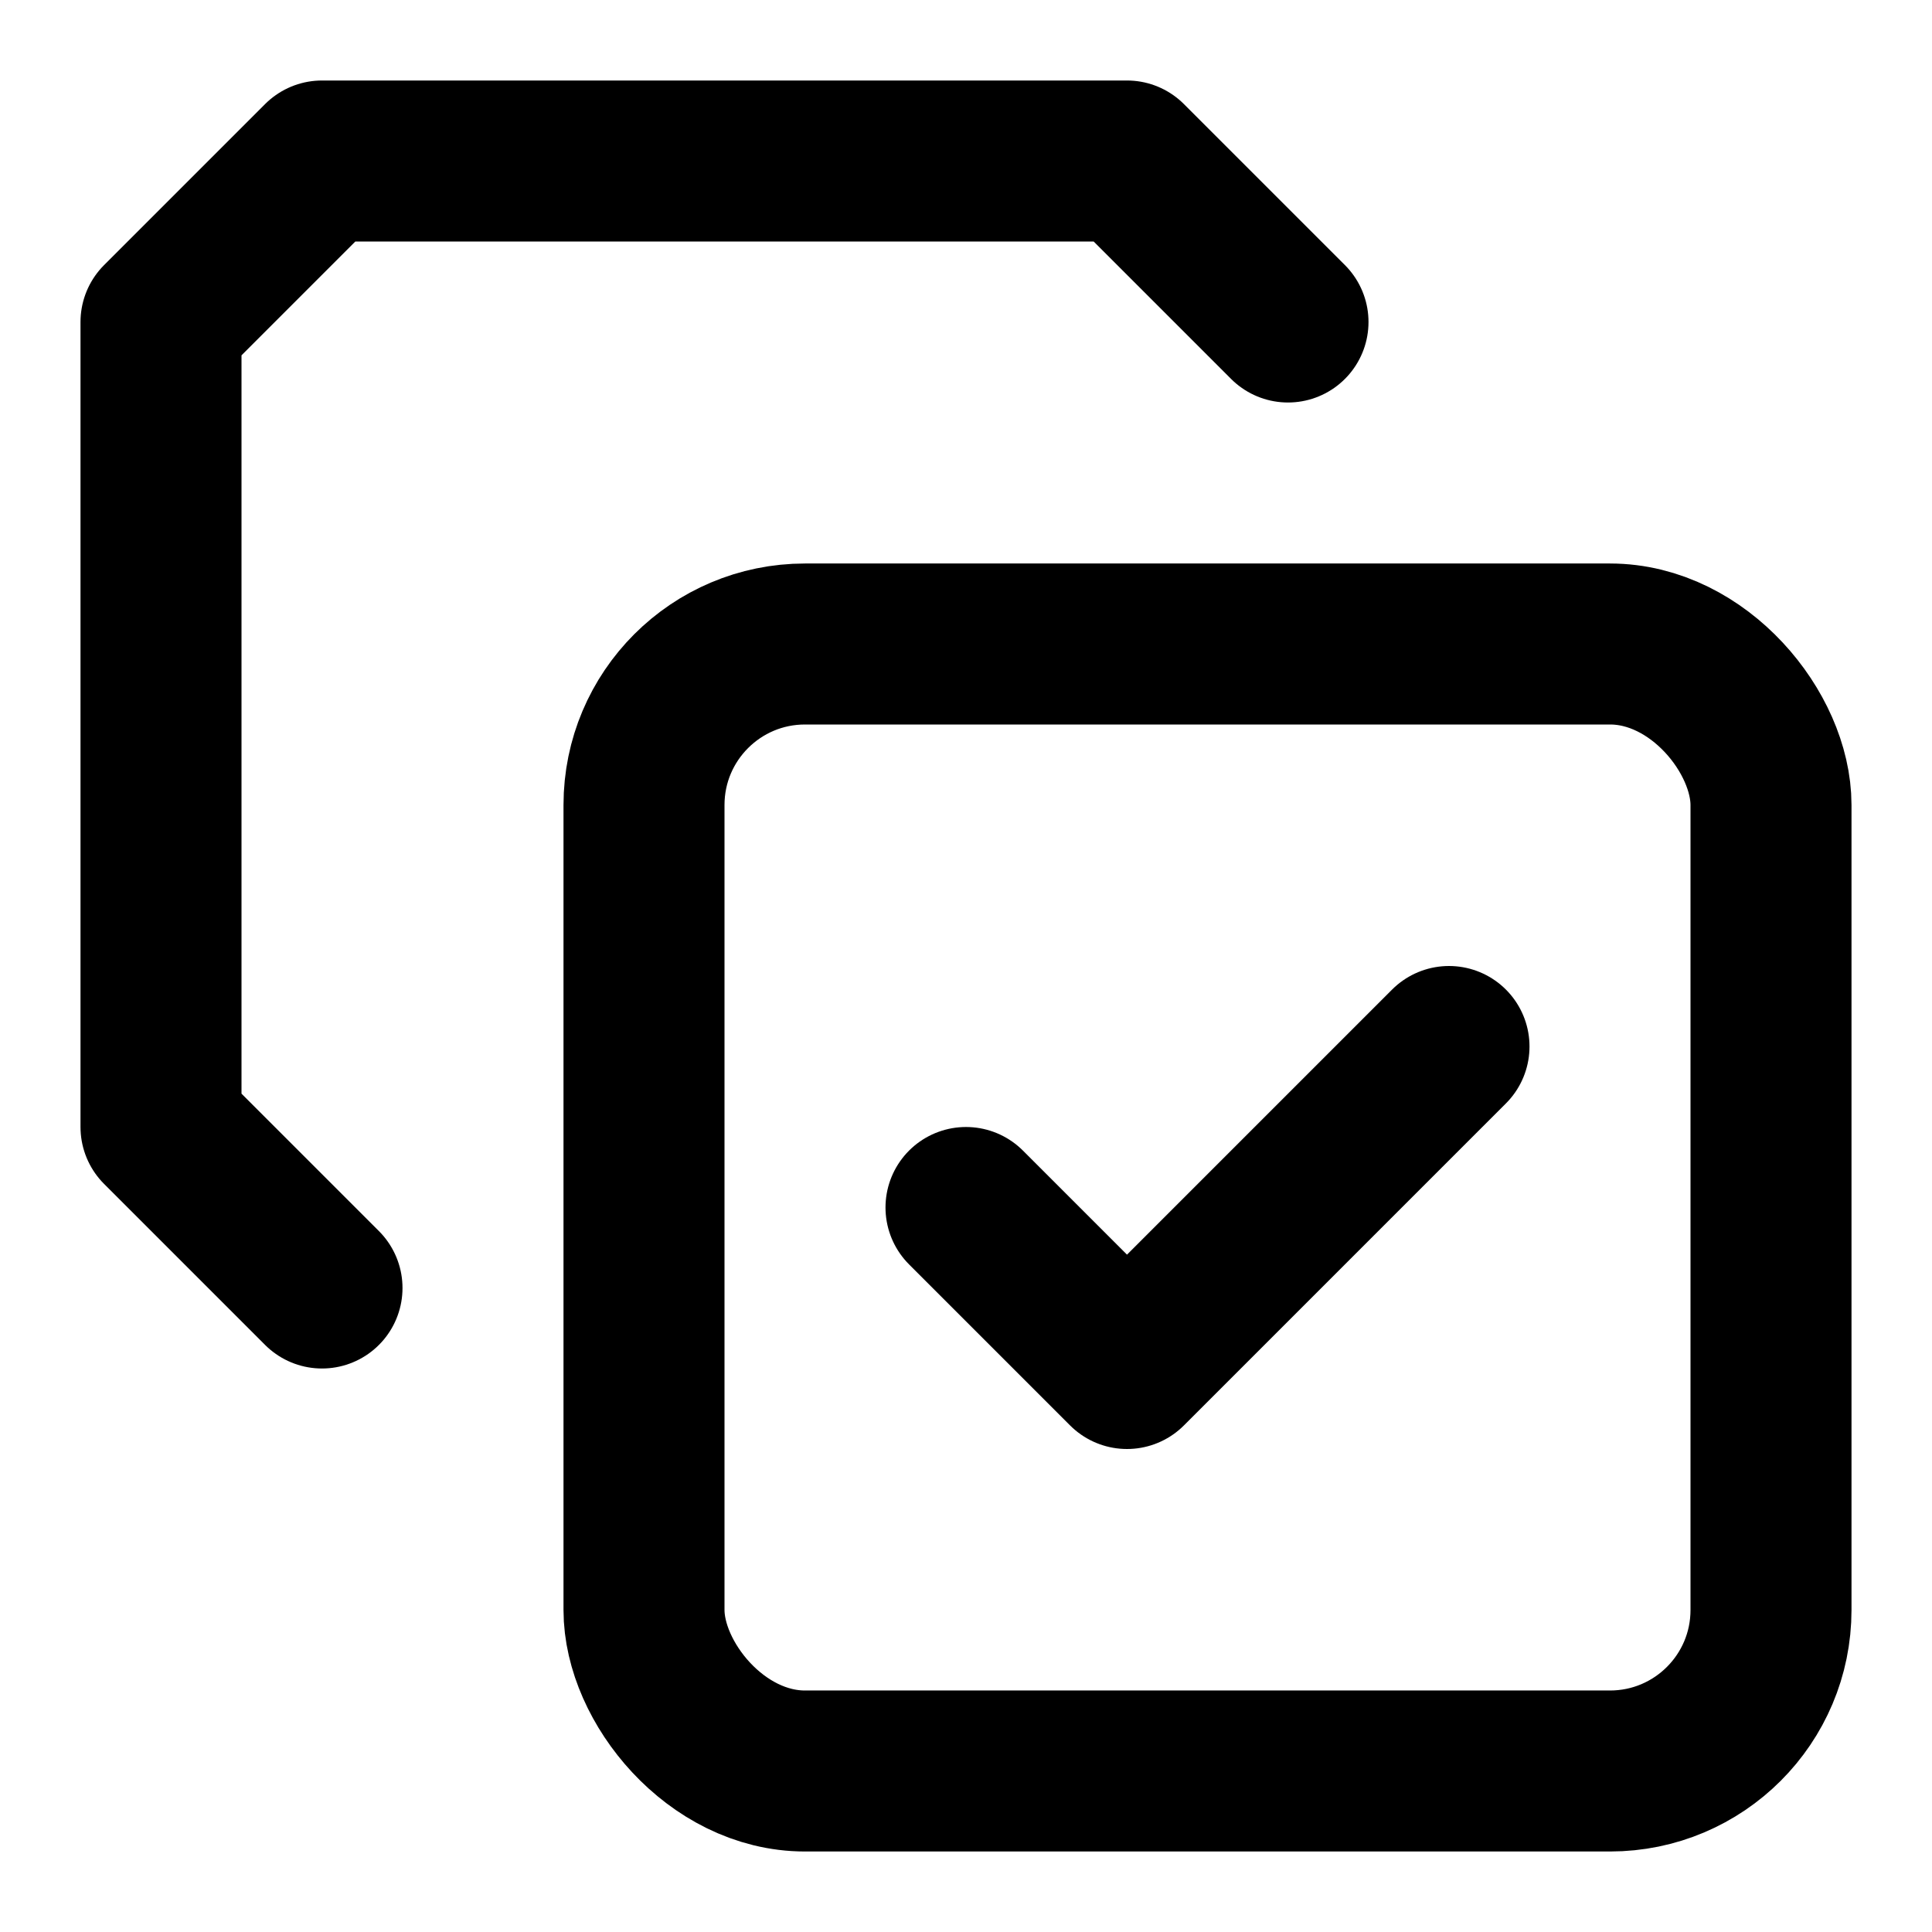 <svg xmlns="http://www.w3.org/2000/svg" width="24" height="24" fill="none" stroke="currentColor" stroke-linecap="round" stroke-linejoin="round" stroke-width="2" viewBox="0 0 24 24"><path d="m12 15 2 2 4-4"/><rect width="14" height="14" x="8" y="8" rx="2" ry="2"/><path d="m4 16-2-2V4l2-2h10l2 2"/></svg>
